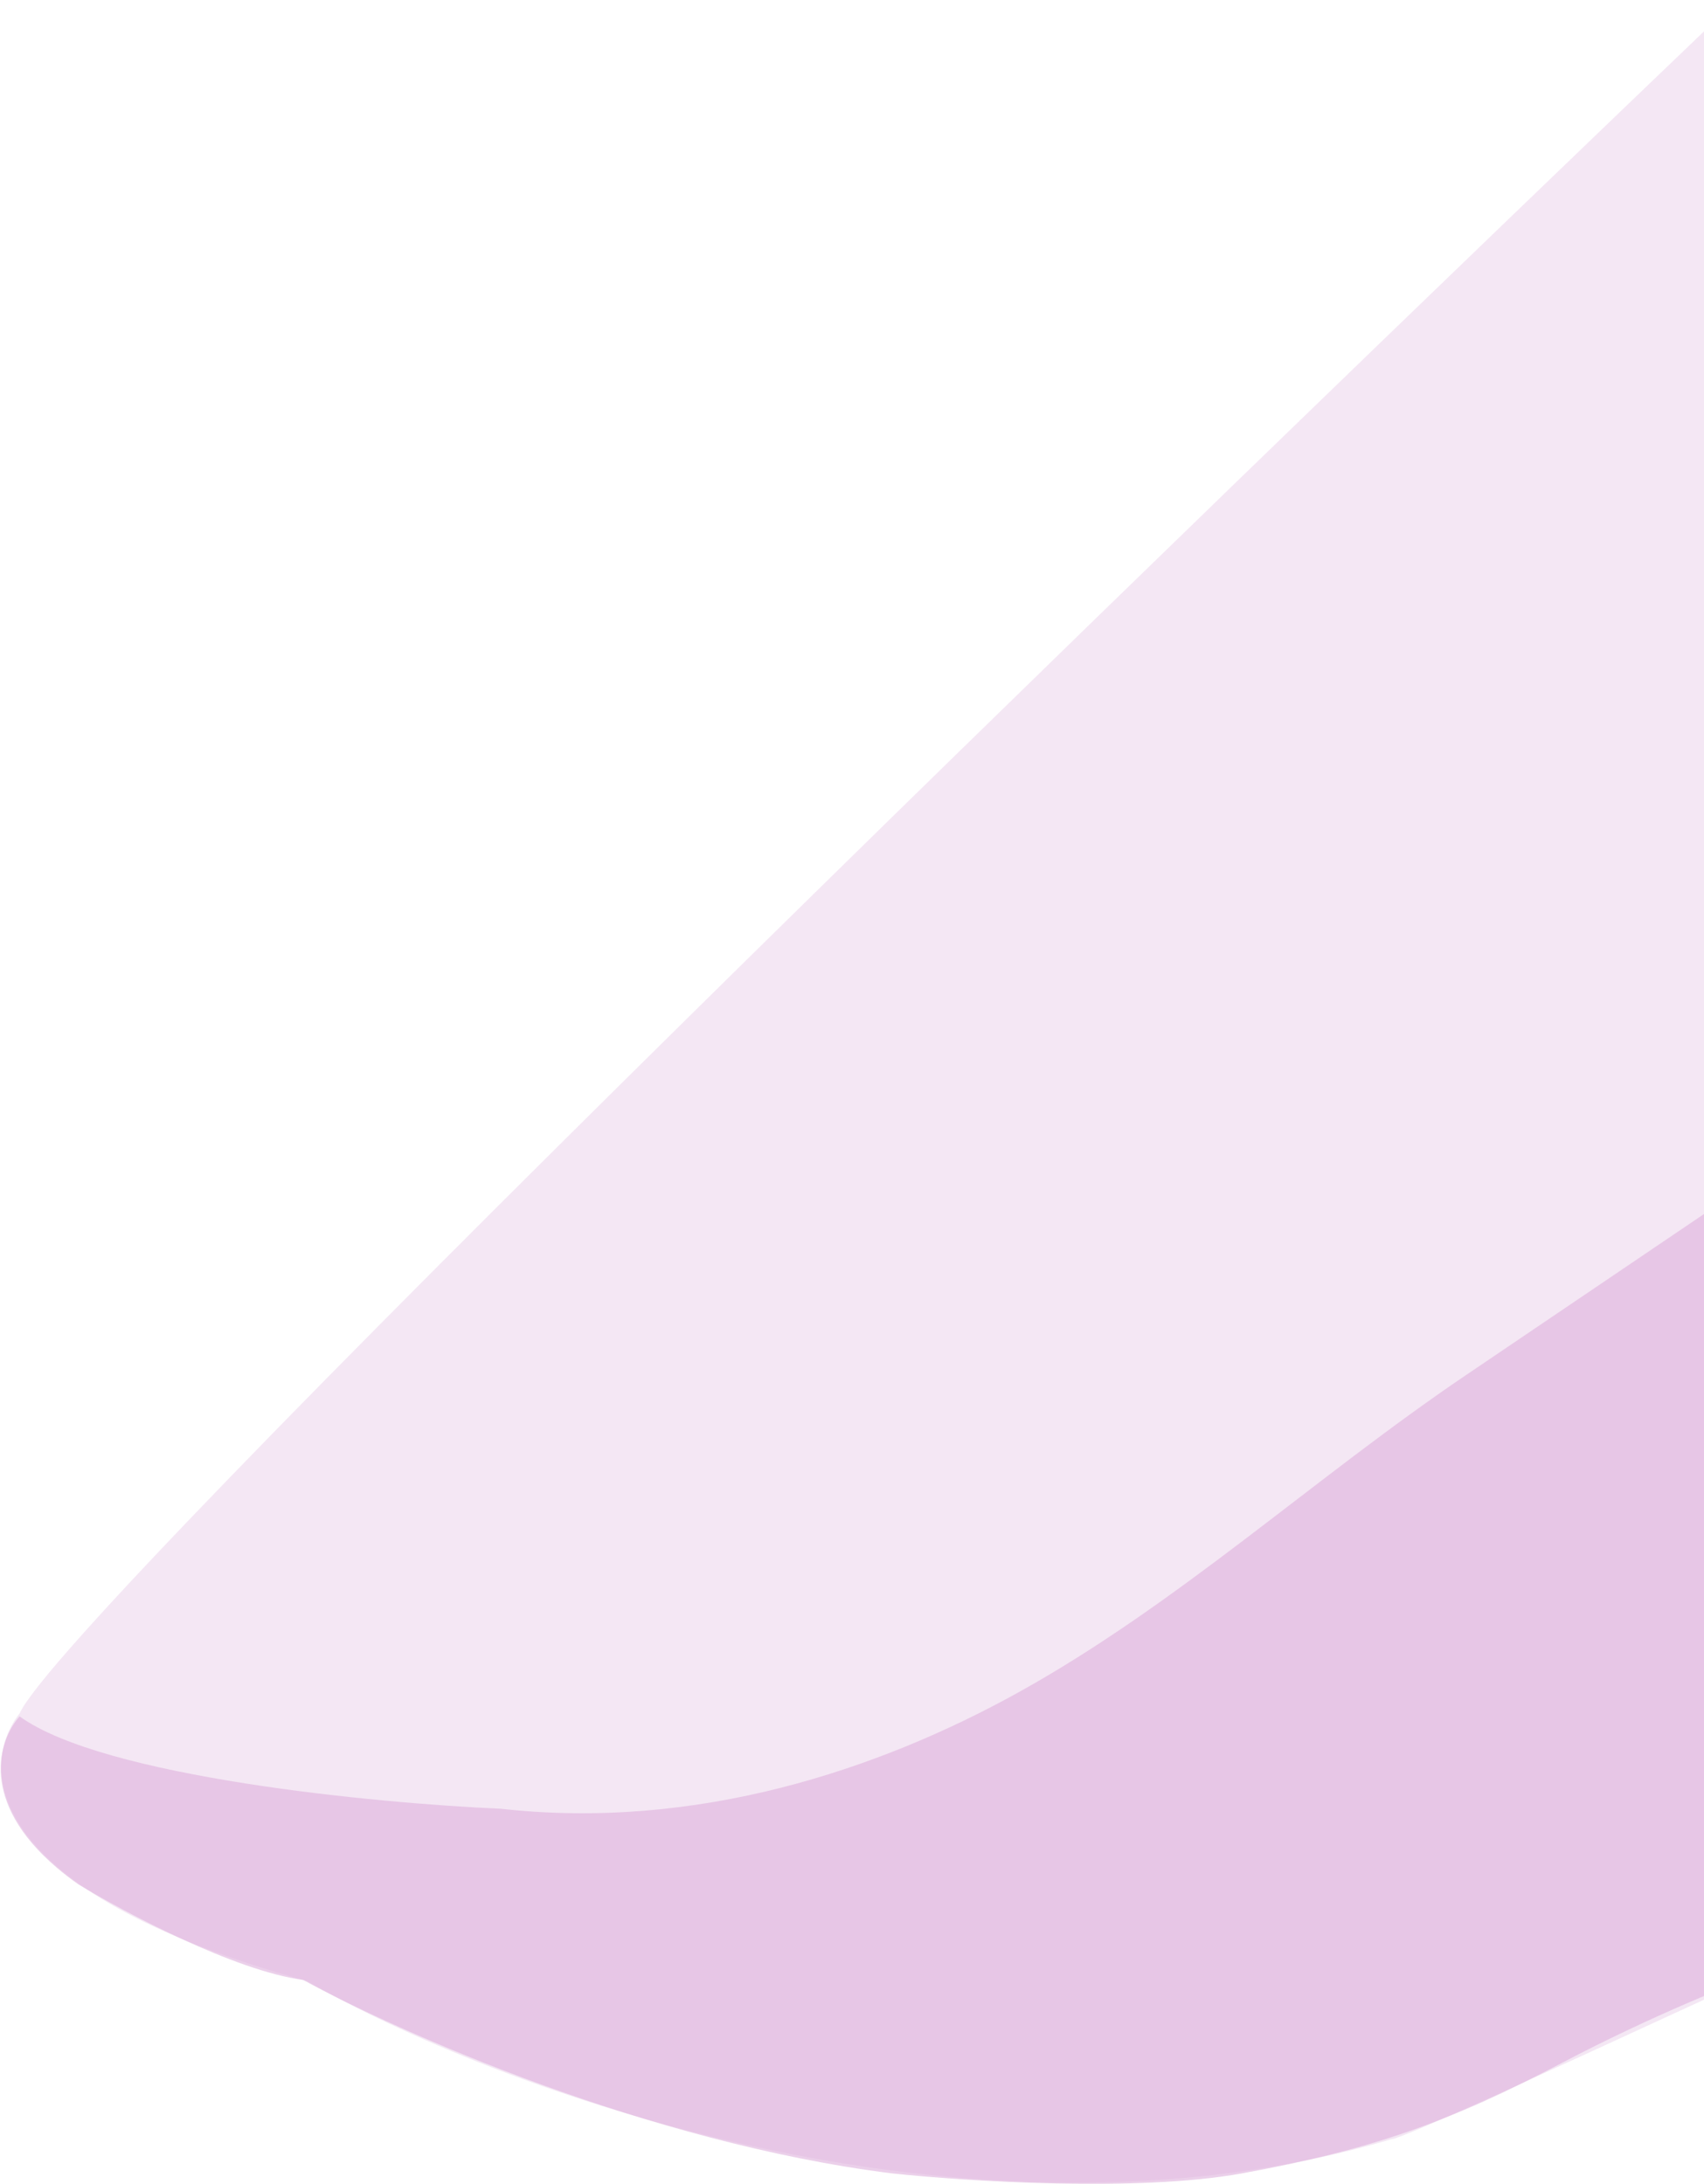 <svg width="514" height="659" viewBox="0 0 514 659" fill="none" xmlns="http://www.w3.org/2000/svg">
<path d="M5.95 516.913C19.191 487.315 356.127 160.57 522.939 0.897C554.42 187.182 616.212 559.752 611.538 559.752C605.697 559.752 425.578 645.43 419.736 645.43C290.44 683.595 147.773 629.527 92.602 597.723C-6.317 570.461 -6.382 532.49 5.95 516.913Z" fill="#DAAFDB" fill-opacity="0.3"/>
<path d="M17.233 563.602C-6.317 543.631 -0.527 525.087 5.913 517.867C31.301 536.206 113.227 544.079 151.017 545.723C210.294 552.357 265.121 533.885 306.843 510.812C355.146 484.1 396.333 445.938 442.043 414.998L533.203 353.294V594.721C523.849 597.988 498.37 608.084 471.287 622.338C437.434 640.156 413.826 648.619 374.627 655.746C343.268 661.448 291.182 658.122 269.058 655.746C195.294 646.481 119.913 612.974 91.444 597.379C70.663 594.591 37.591 576.999 23.653 568.552C21.298 566.903 19.164 565.251 17.233 563.602Z" fill="#DEB1DC" fill-opacity="0.6"/>
</svg>
